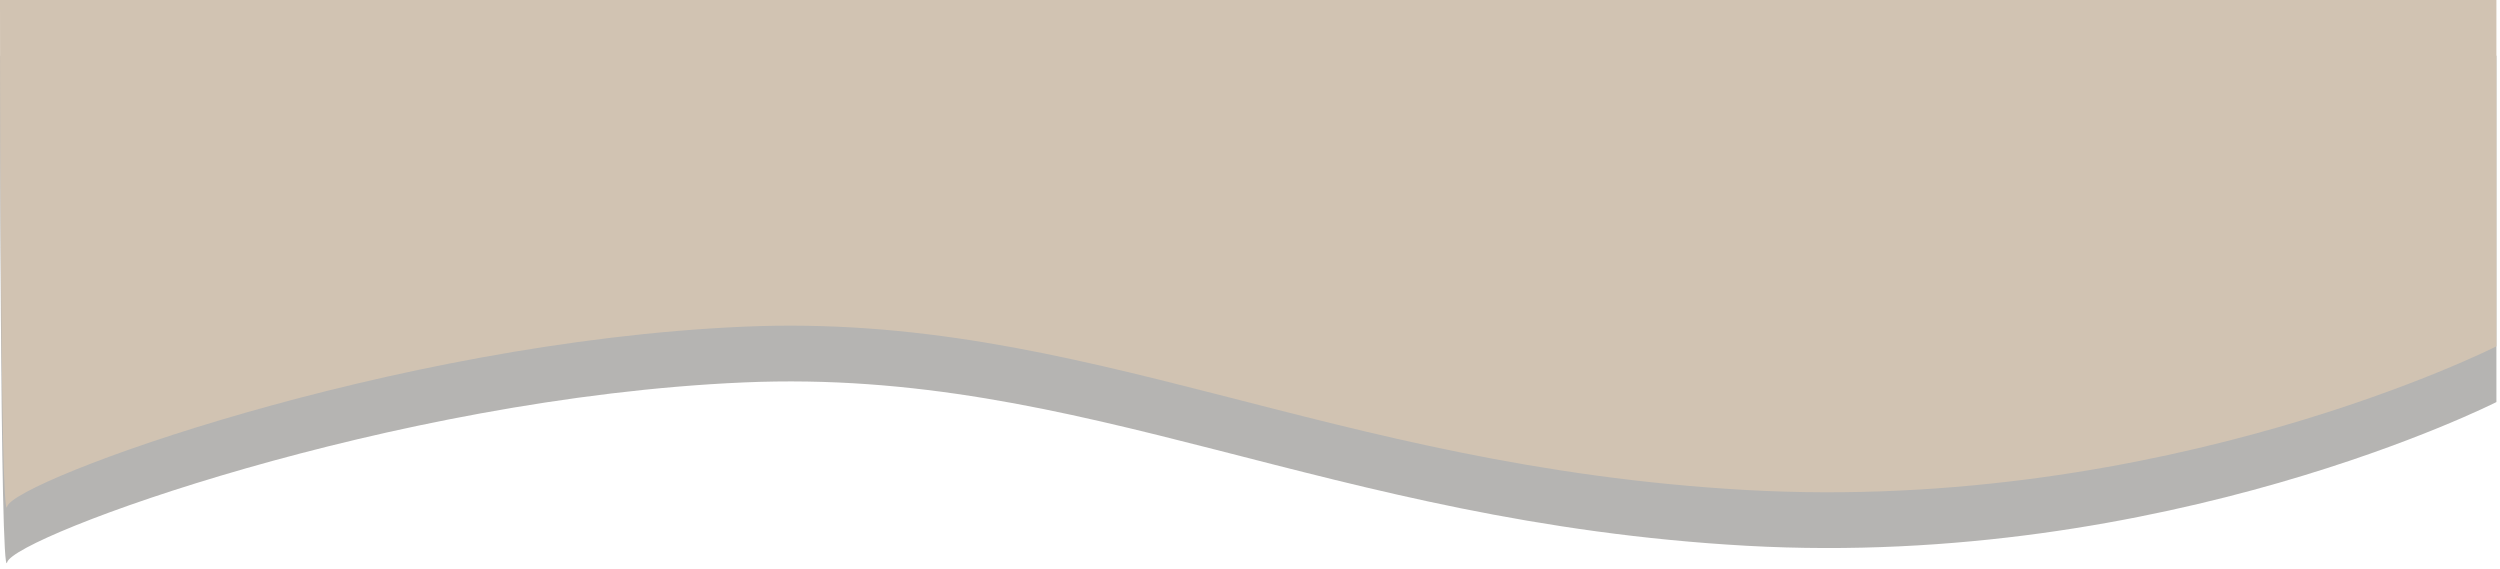 <?xml version="1.0" encoding="UTF-8" standalone="no"?><!DOCTYPE svg PUBLIC "-//W3C//DTD SVG 1.1//EN" "http://www.w3.org/Graphics/SVG/1.1/DTD/svg11.dtd"><svg width="100%" height="100%" viewBox="0 0 422 96" version="1.1" xmlns="http://www.w3.org/2000/svg" xmlns:xlink="http://www.w3.org/1999/xlink" xml:space="preserve" xmlns:serif="http://www.serif.com/" style="fill-rule:evenodd;clip-rule:evenodd;stroke-linejoin:round;stroke-miterlimit:2;"><path d="M421.395,67.869c0,0 -55.619,28.234 -126.591,24.257c-70.971,-3.976 -111.566,-30.083 -169.239,-27.573c-59.614,2.594 -123.139,25.983 -124.352,30.357c-1.213,4.374 -1.213,-85.498 -1.213,-85.498l421.395,0l0,58.457Z" style="fill:#1f1c18;fill-opacity:0.33;"/><path d="M421.395,58.457c0,0 -55.619,28.234 -126.591,24.257c-70.971,-3.976 -111.566,-30.083 -169.239,-27.573c-59.614,2.594 -123.139,25.983 -124.352,30.357c-1.213,4.374 -1.213,-85.498 -1.213,-85.498l421.395,0l0,58.457Z" style="fill:#d1c3b2;"/></svg>